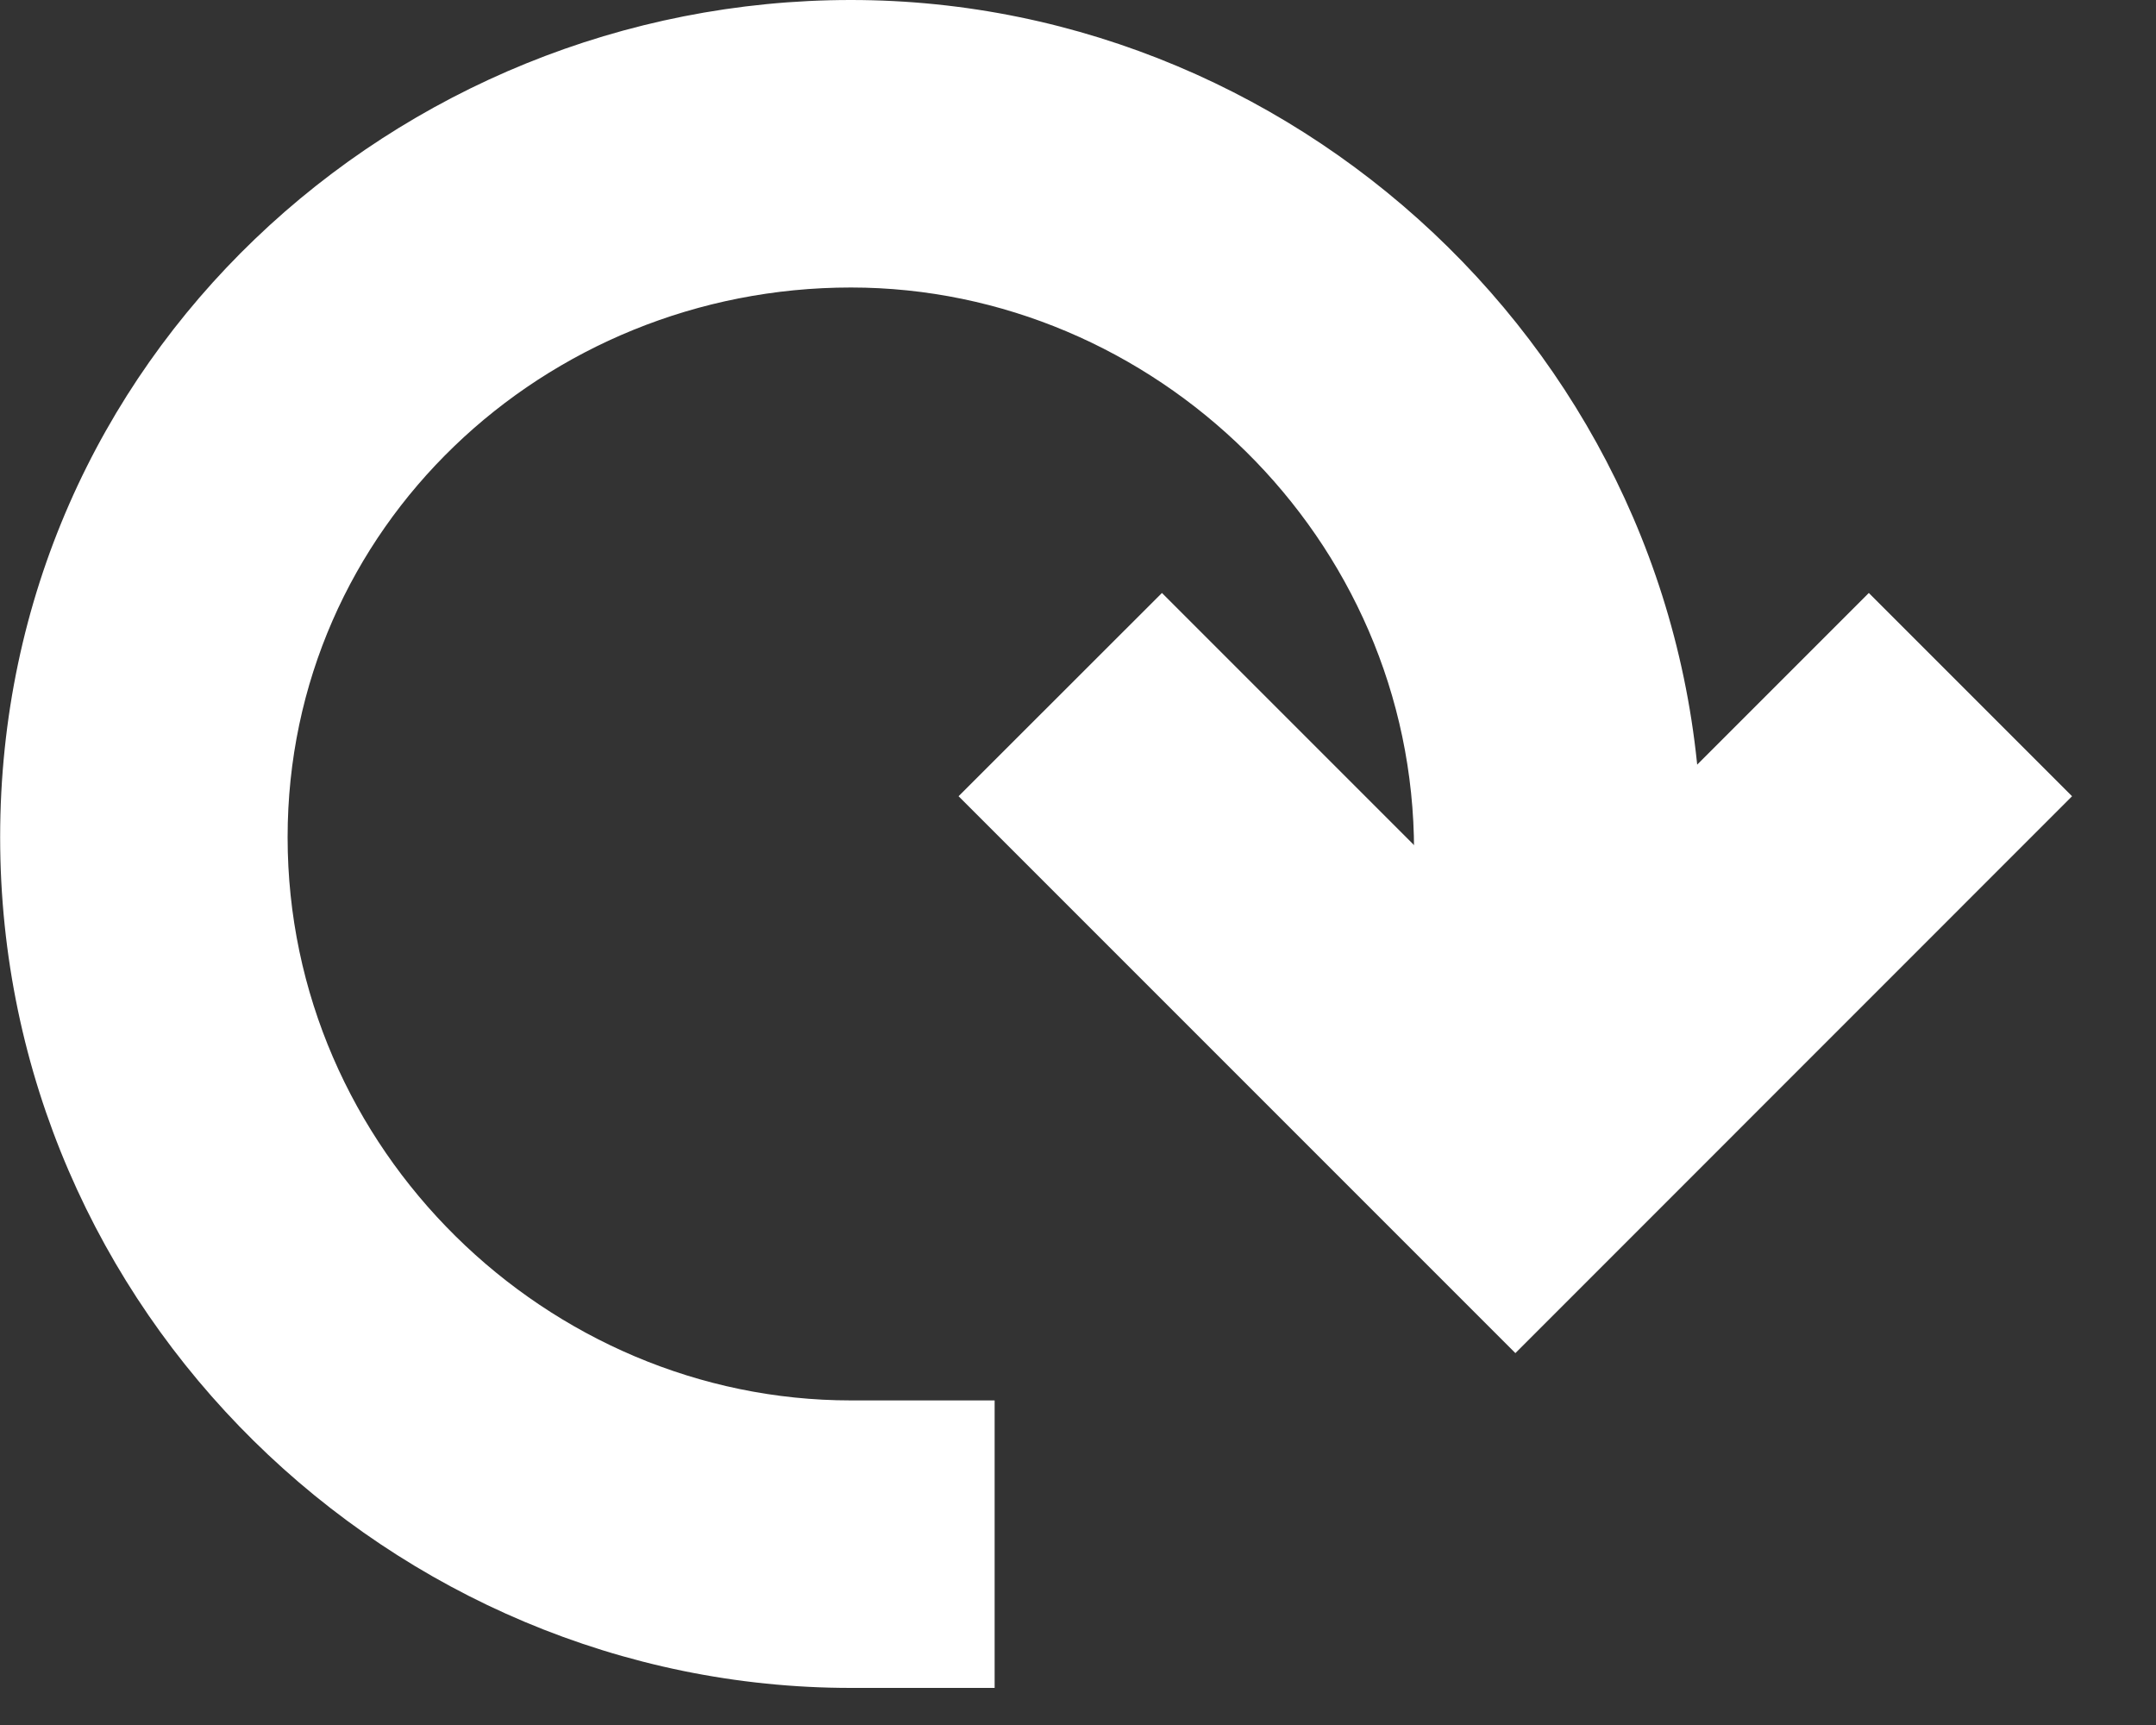 <svg width="15" height="12" viewBox="0 0 15 12" fill="none" xmlns="http://www.w3.org/2000/svg">
<rect x="0" y="0" width="15" height="12" fill="#333333" stroke="none"/>
<path fill-rule="evenodd" clip-rule="evenodd" d="M11.838 5.918C11.838 2.611 9.108 0 5.92 0C2.757 0 0.001 2.491 0.001 5.824C0.001 9.131 2.732 11.742 5.92 11.742H6.92V9.742H5.92C3.811 9.742 2.001 8.002 2.001 5.824C2.001 3.671 3.785 2 5.92 2C8.028 2 9.838 3.74 9.838 5.918V6.918H11.838V5.918Z" fill="white"/>
<path fill-rule="evenodd" clip-rule="evenodd" d="M13.002 4.125L10.543 6.584L8.084 4.125L6.669 5.539L10.543 9.413L14.416 5.539L13.002 4.125Z" fill="white"/>
</svg>
